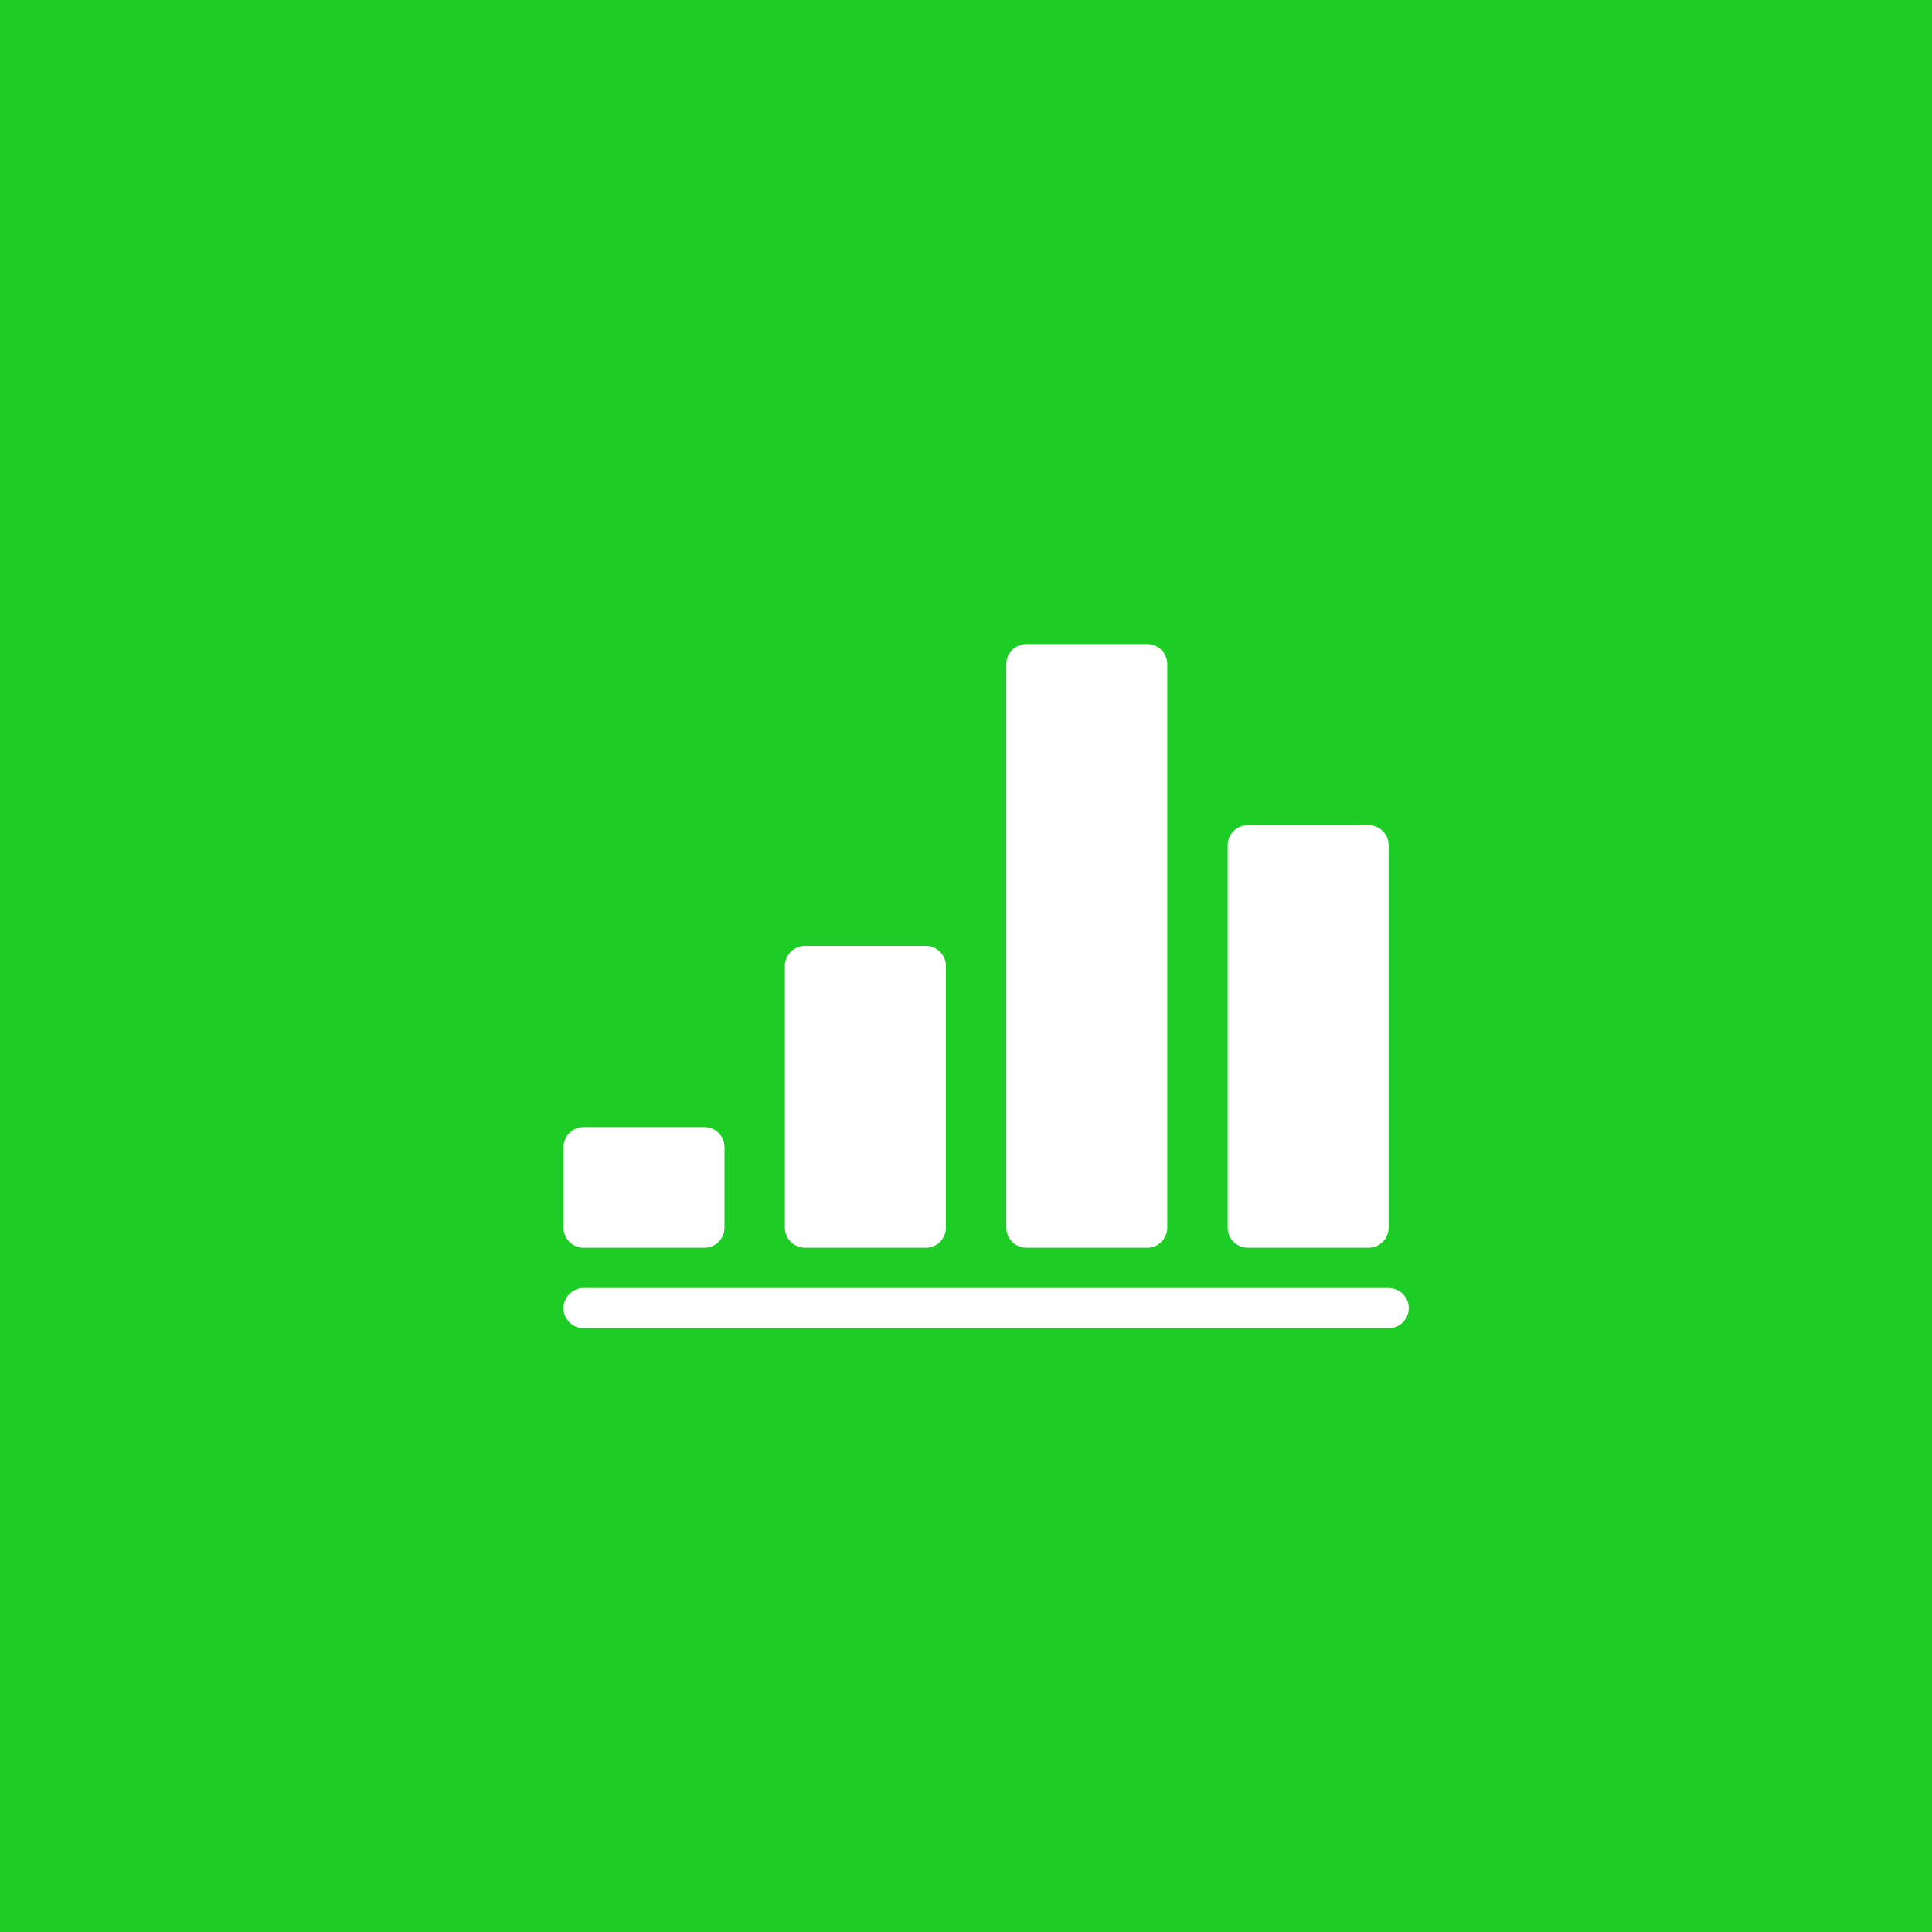 <?xml version="1.0" encoding="UTF-8"?>
<svg width="40px" height="40px" viewBox="0 0 40 40" version="1.1" xmlns="http://www.w3.org/2000/svg" xmlns:xlink="http://www.w3.org/1999/xlink">
    <!-- Generator: Sketch 54 (76480) - https://sketchapp.com -->
    <title>Minimizi_Avatar_Number</title>
    <desc>Created with Sketch.</desc>
    <g id="Minimizi_Avatar_Number" stroke="none" stroke-width="1" fill="none" fill-rule="evenodd">
        <rect fill="#1DCC25" x="0" y="0" width="40" height="40"></rect>
        <g id="Numbers" transform="translate(11.667, 12.667)" fill="#FFFFFF">
            <path d="M0.417,10.667 L2.917,10.667 C3.147,10.667 3.333,10.853 3.333,11.083 L3.333,12.75 C3.333,12.98 3.147,13.167 2.917,13.167 L0.417,13.167 C0.187,13.167 -3.78859349e-14,12.98 -3.79141163e-14,12.75 L-3.76365605e-14,11.083 C-3.76647419e-14,10.853 0.187,10.667 0.417,10.667 Z M5,6.917 L7.5,6.917 C7.73,6.917 7.917,7.103 7.917,7.333 L7.917,12.75 C7.917,12.98 7.73,13.167 7.5,13.167 L5,13.167 C4.77,13.167 4.583,12.98 4.583,12.75 L4.583,7.333 C4.583,7.103 4.77,6.917 5,6.917 Z M9.583,0.667 L12.083,0.667 C12.313,0.667 12.5,0.853 12.5,1.083 L12.5,12.75 C12.5,12.98 12.313,13.167 12.083,13.167 L9.583,13.167 C9.353,13.167 9.167,12.98 9.167,12.75 L9.167,1.083 C9.167,0.853 9.353,0.667 9.583,0.667 Z M0.417,14 L17.083,14 C17.313,14 17.5,14.187 17.5,14.417 C17.5,14.647 17.313,14.833 17.083,14.833 L0.417,14.833 C0.187,14.833 2.81814063e-17,14.647 0,14.417 C-2.81814063e-17,14.187 0.187,14 0.417,14 Z M14.167,4.417 L16.667,4.417 C16.897,4.417 17.083,4.603 17.083,4.833 L17.083,12.75 C17.083,12.98 16.897,13.167 16.667,13.167 L14.167,13.167 C13.937,13.167 13.75,12.98 13.75,12.75 L13.75,4.833 C13.75,4.603 13.937,4.417 14.167,4.417 Z" id="形状结合"></path>
        </g>
    </g>
</svg>